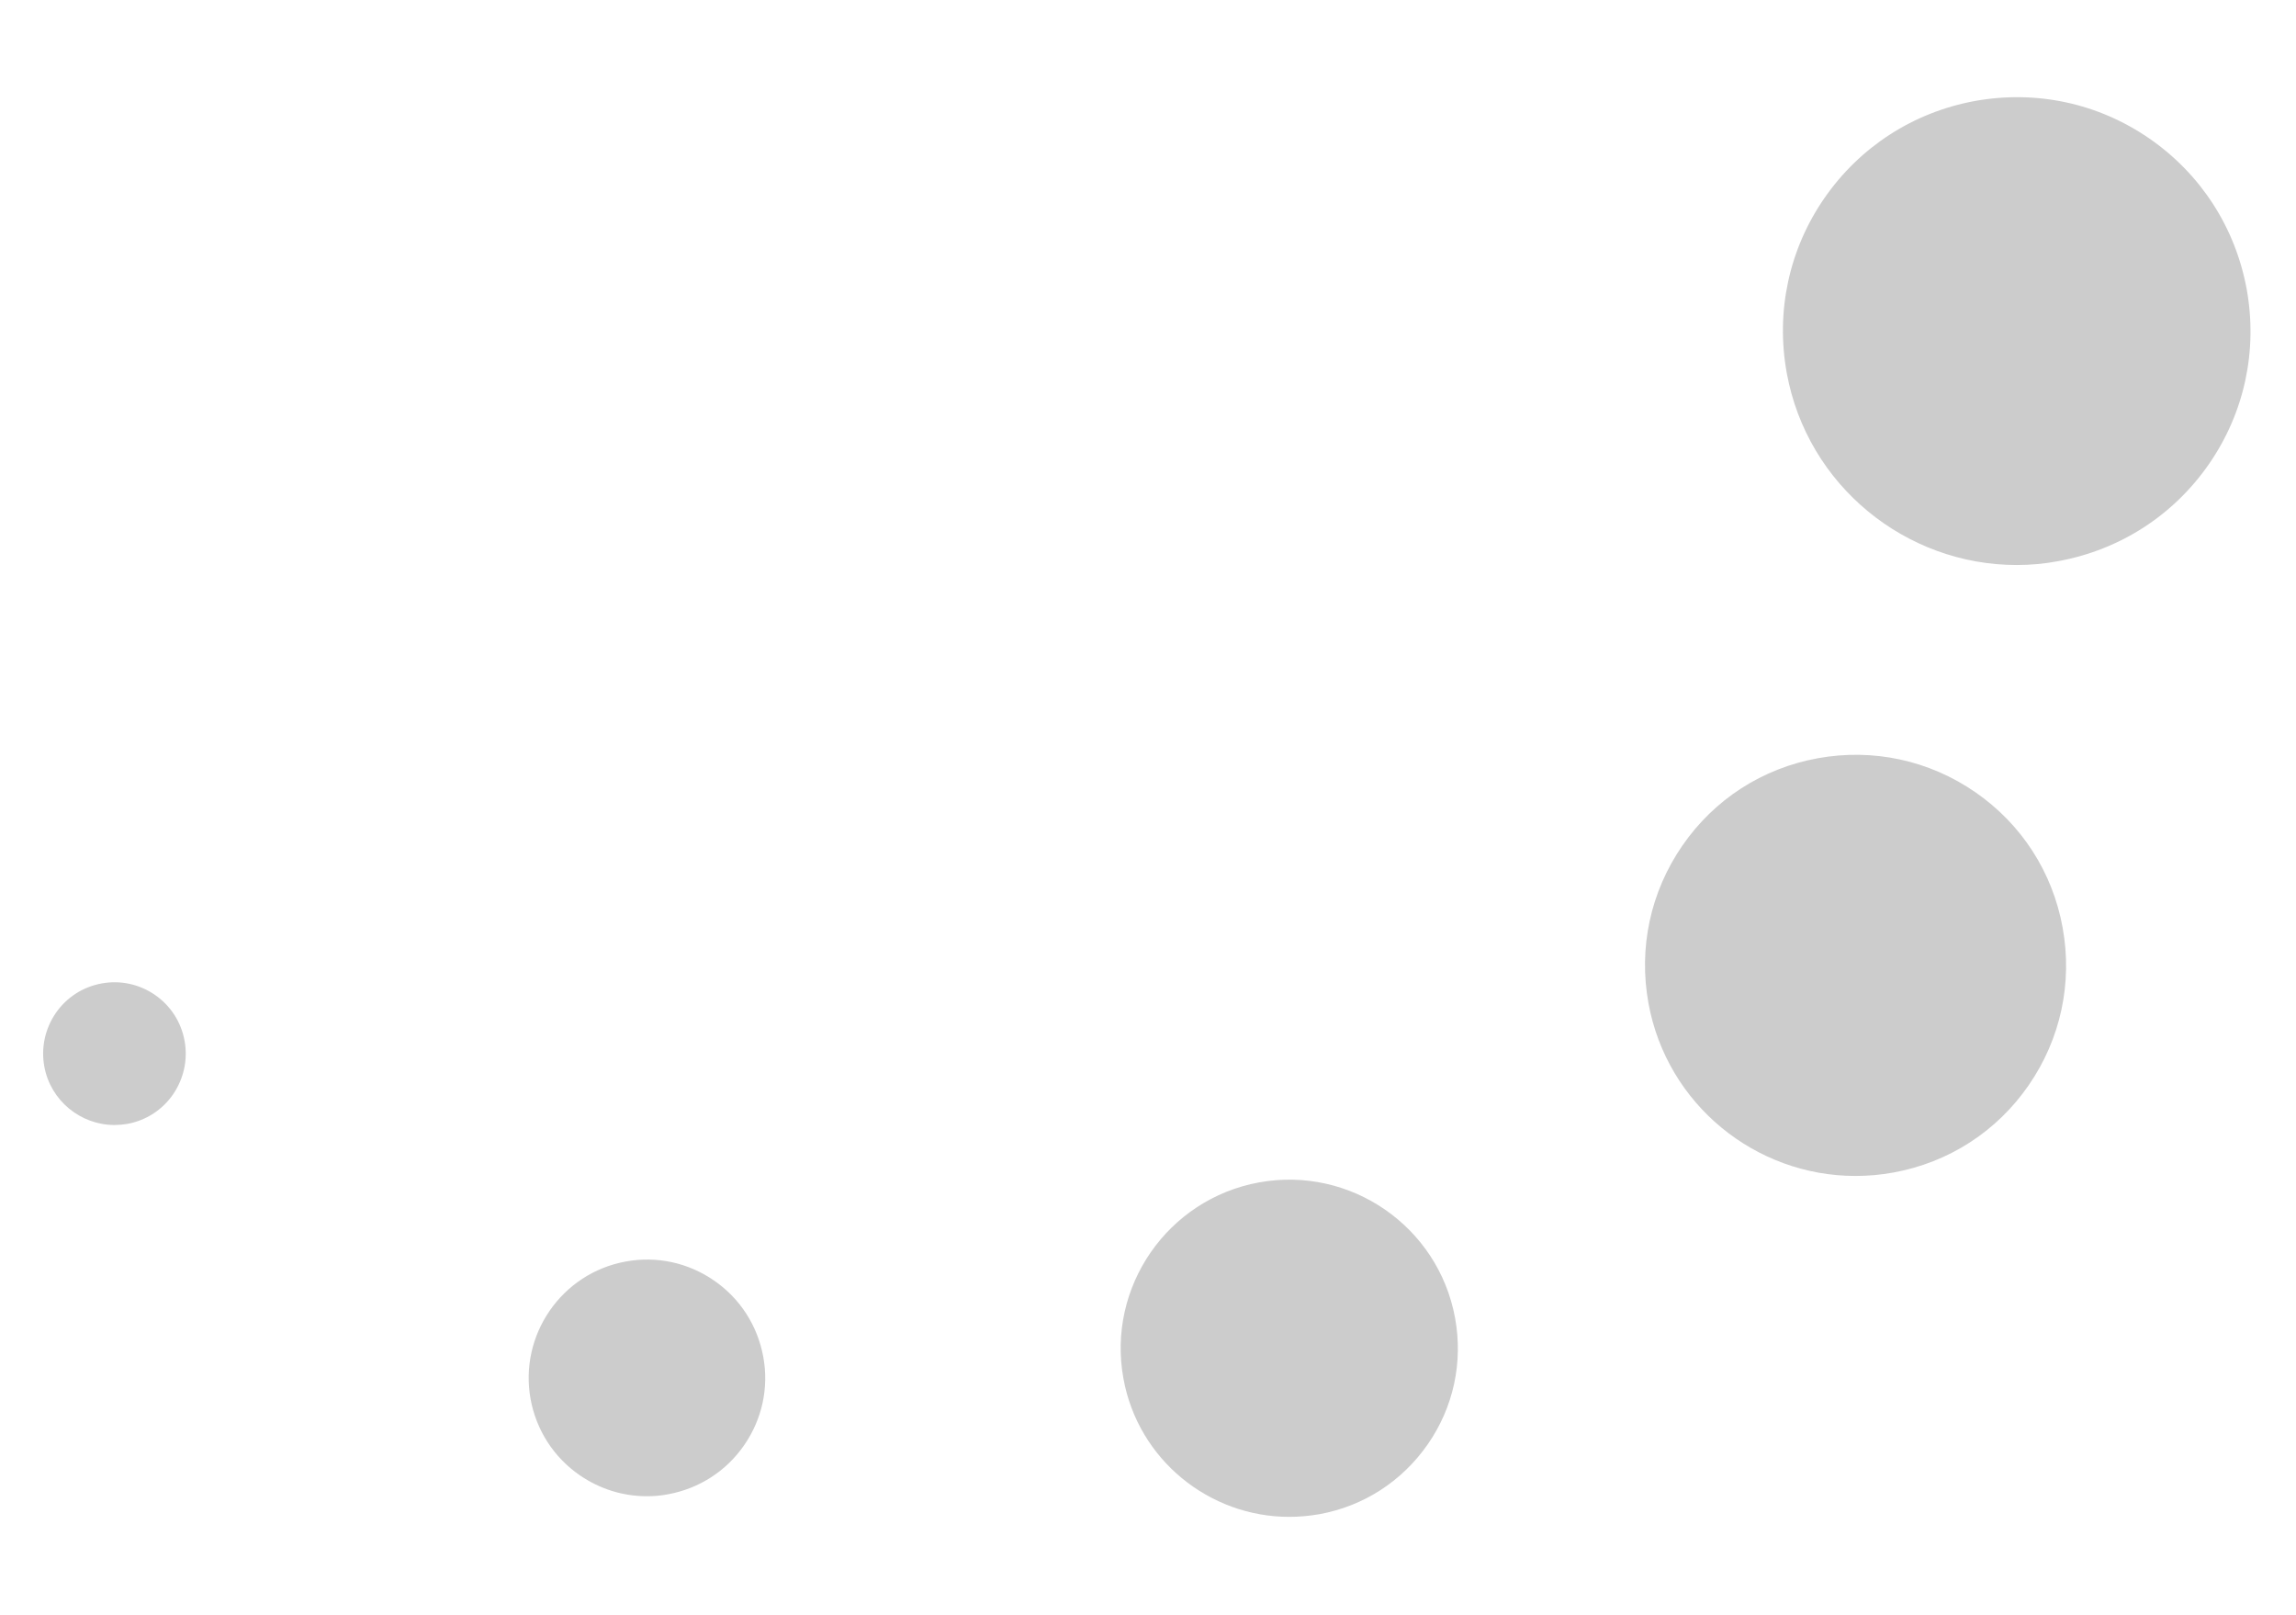 <?xml version="1.0" encoding="utf-8"?>
<!-- Generator: Adobe Illustrator 24.2.0, SVG Export Plug-In . SVG Version: 6.00 Build 0)  -->
<svg version="1.1" id="_1" xmlns="http://www.w3.org/2000/svg" xmlns:xlink="http://www.w3.org/1999/xlink" x="0px" y="0px"
	 viewBox="0 0 1280 900" style="enable-background:new 0 0 1280 900;" xml:space="preserve">
<style type="text/css">
	.st0{fill:#CCCCCC;}
</style>
<g>
	<g>
		<path class="st0" d="M1034.4,655.4c-55.6,0-105.1-39.7-115.4-96.3c-5.6-30.8,1.1-62,18.9-87.8c17.8-25.8,44.6-43.1,75.5-48.7
			c30.8-5.6,62,1.1,87.8,18.9s43.1,44.6,48.7,75.5l0,0c5.6,30.8-1.1,62-18.9,87.8s-44.6,43.1-75.5,48.7
			C1048.4,654.8,1041.3,655.4,1034.4,655.4z"/>
		<path class="st0" d="M1124.3,314.9c-61.7,0-116.7-44.1-128.2-107c-6.2-34.2,1.2-68.9,21-97.5s49.6-47.8,83.8-54.1
			c34.3-6.2,68.9,1.2,97.5,21s47.8,49.6,54.1,83.8c6.2,34.2-1.2,68.9-21,97.5s-49.6,47.8-83.8,54.1
			C1139.9,314.2,1132.1,314.9,1124.3,314.9z"/>
		<path class="st0" d="M718.7,845.4c-44.5,0-84.2-31.8-92.4-77.1c-9.3-51,24.6-100,75.6-109.3s100,24.6,109.3,75.6
			c4.5,24.7-0.9,49.7-15.2,70.3s-35.7,34.5-60.4,39C729.9,844.9,724.3,845.4,718.7,845.4z"/>
		<path class="st0" d="M360.6,833.9c-13.3,0-26.2-4-37.4-11.7c-14.5-10-24.2-25.1-27.4-42.4c-6.5-35.8,17.3-70.2,53-76.7
			c17.3-3.2,34.8,0.6,49.3,10.6s24.2,25.1,27.4,42.4c3.2,17.3-0.6,34.8-10.6,49.3s-25.1,24.2-42.4,27.4
			C368.5,833.6,364.5,833.9,360.6,833.9z"/>
		<path class="st0" d="M63.8,627c-18.8,0-35.6-13.5-39.1-32.6c-1.9-10.5,0.4-21,6.4-29.8c6-8.7,15.1-14.6,25.6-16.5
			c10.4-1.9,21,0.4,29.7,6.4s14.6,15.1,16.5,25.6l0,0c1.9,10.4-0.4,21-6.4,29.8c-6,8.7-15.1,14.6-25.6,16.5
			C68.5,626.8,66.1,627,63.8,627z"/>
	</g>
</g>
</svg>
